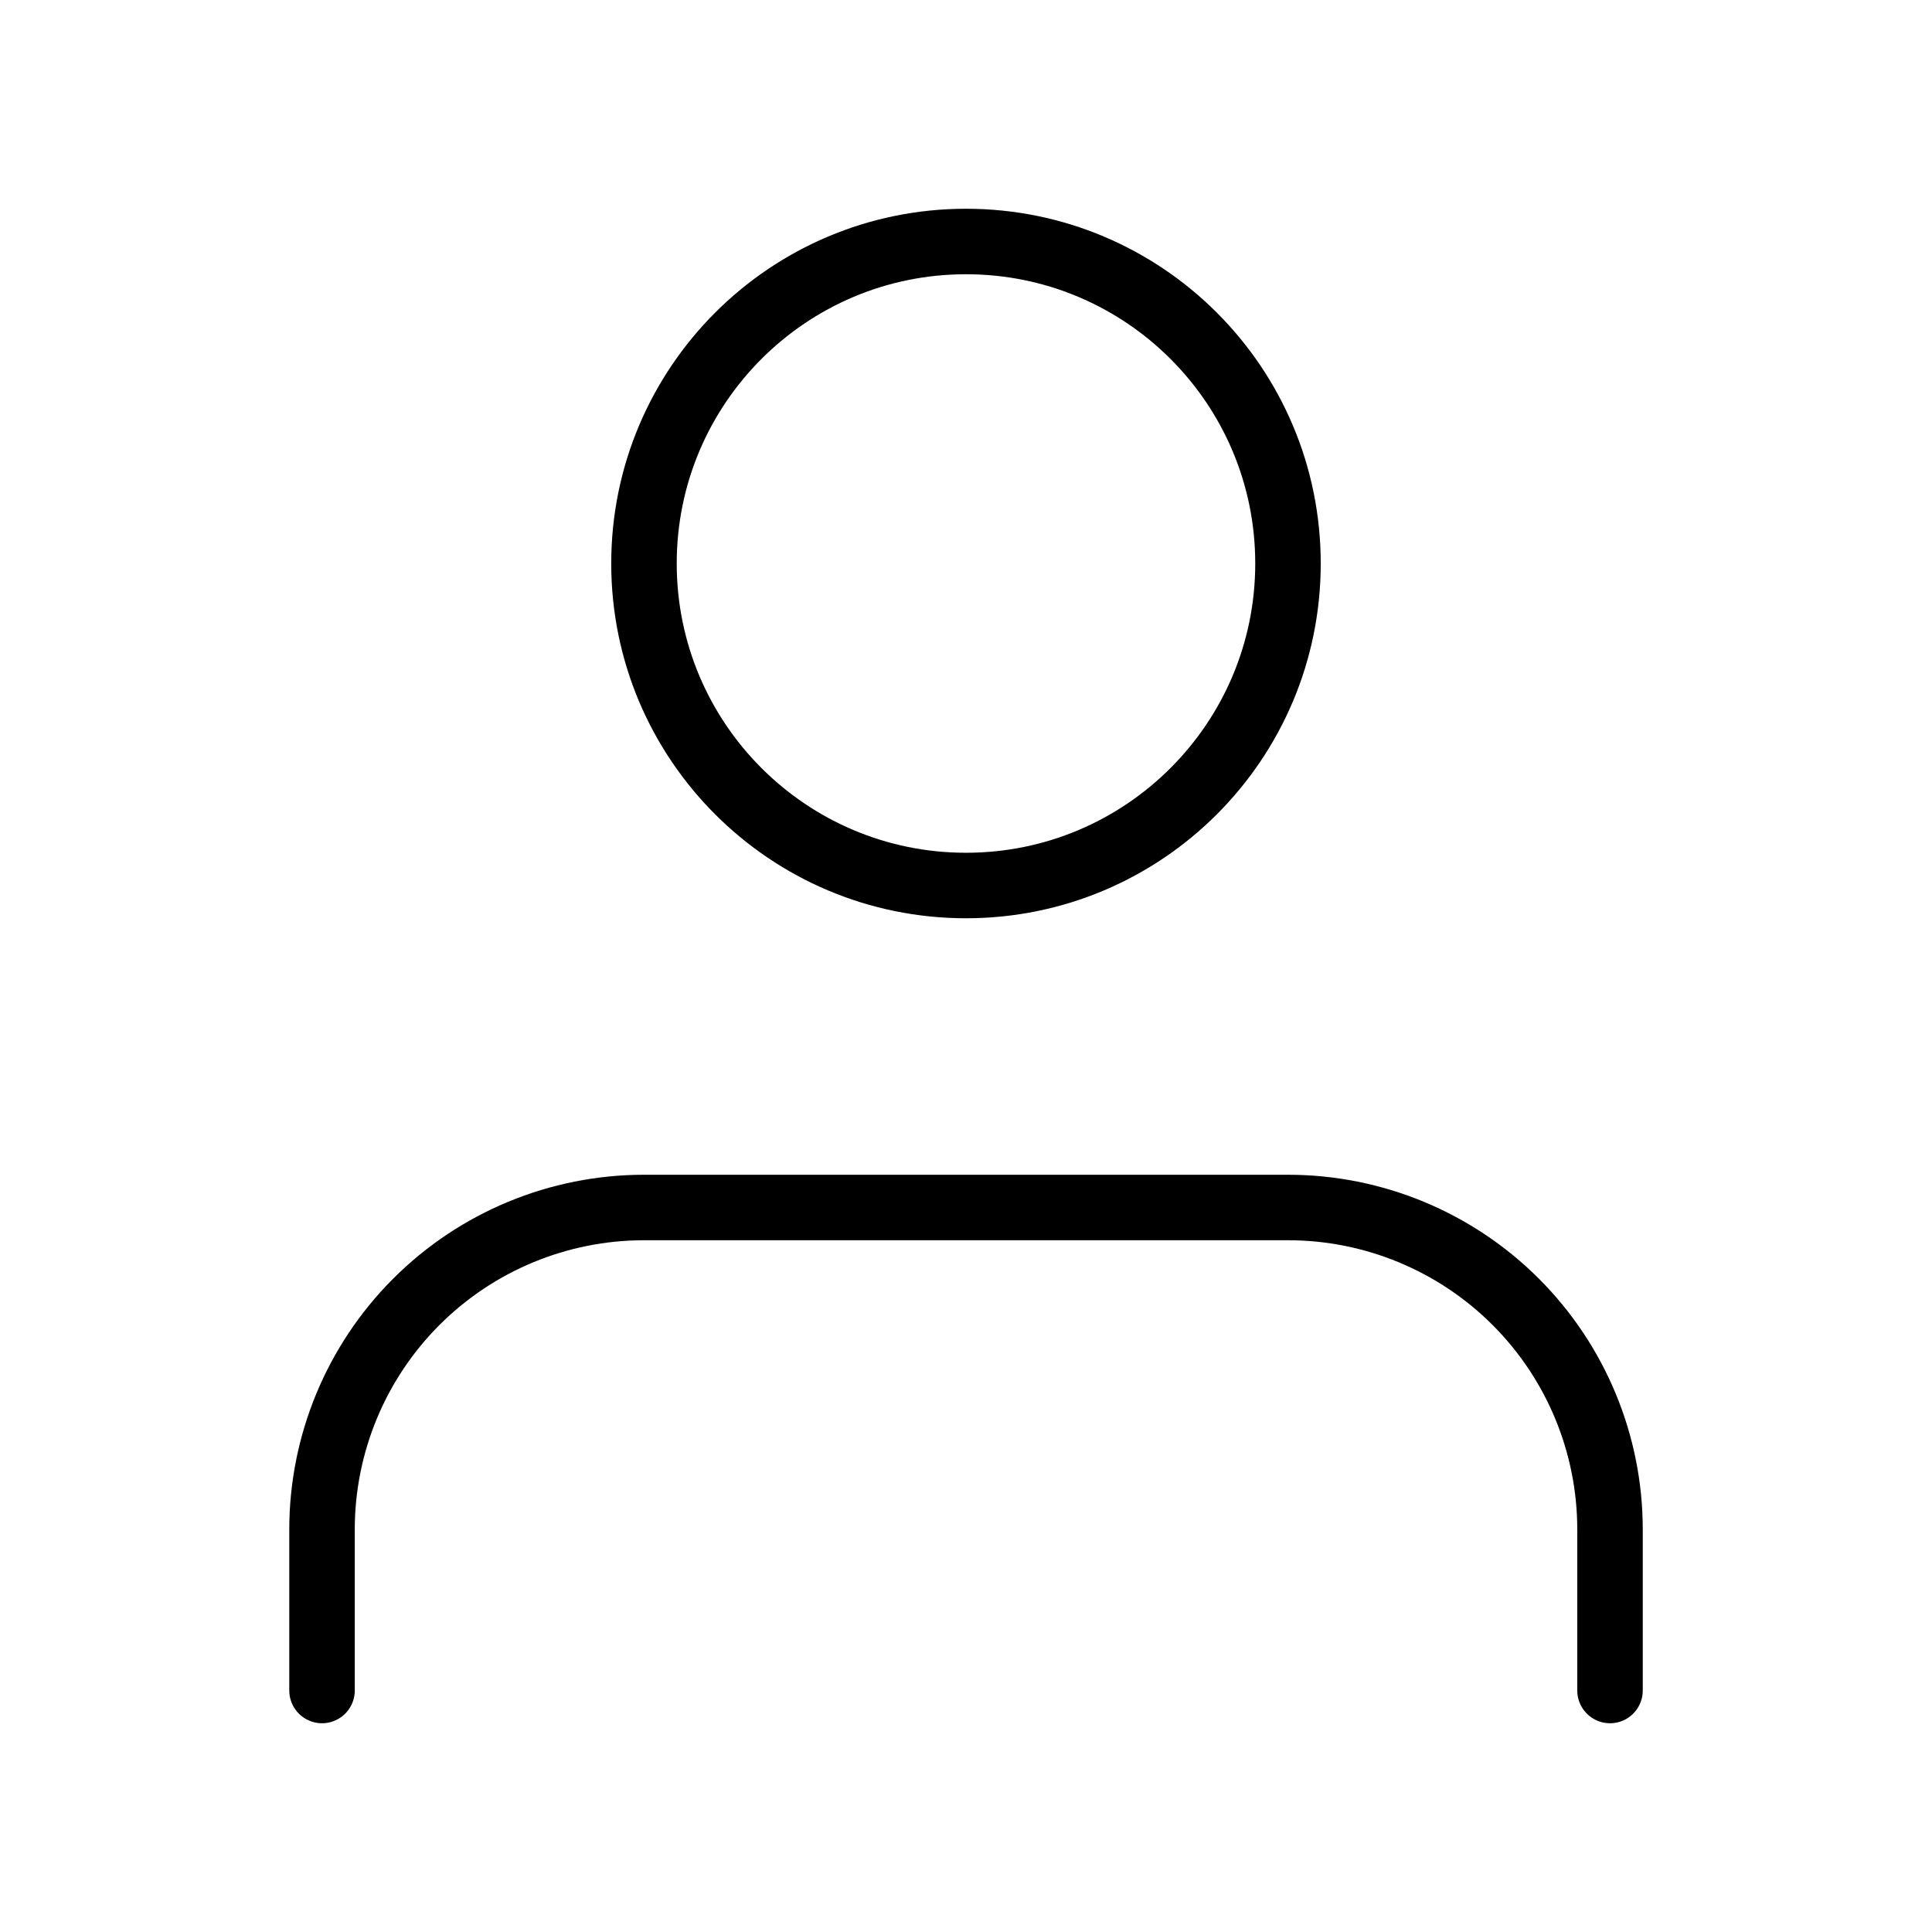 <svg width="59" height="59" viewBox="0 0 59 59" fill="none" xmlns="http://www.w3.org/2000/svg">
<rect x="0" y="0" width="59" height="59" fill="#808080" stroke="none"/>
<g clip-path="url(#clip0_4_32)">
<rect width="59" height="59" fill="white"/>
<path d="M49.167 51.625V46.708C49.167 44.1 48.131 41.599 46.287 39.755C44.443 37.911 41.941 36.875 39.334 36.875H19.667C17.059 36.875 14.558 37.911 12.714 39.755C10.87 41.599 9.834 44.1 9.834 46.708V51.625" stroke="black" stroke-width="2" stroke-linecap="round" stroke-linejoin="round"/>
<path d="M29.5 27.042C34.931 27.042 39.333 22.639 39.333 17.208C39.333 11.777 34.931 7.375 29.5 7.375C24.069 7.375 19.666 11.777 19.666 17.208C19.666 22.639 24.069 27.042 29.5 27.042Z" stroke="black" stroke-width="2" stroke-linecap="round" stroke-linejoin="round"/>
</g>
<defs>
<clipPath id="clip0_4_32">
<rect width="59" height="59" fill="white"/>
</clipPath>
</defs>
</svg>
